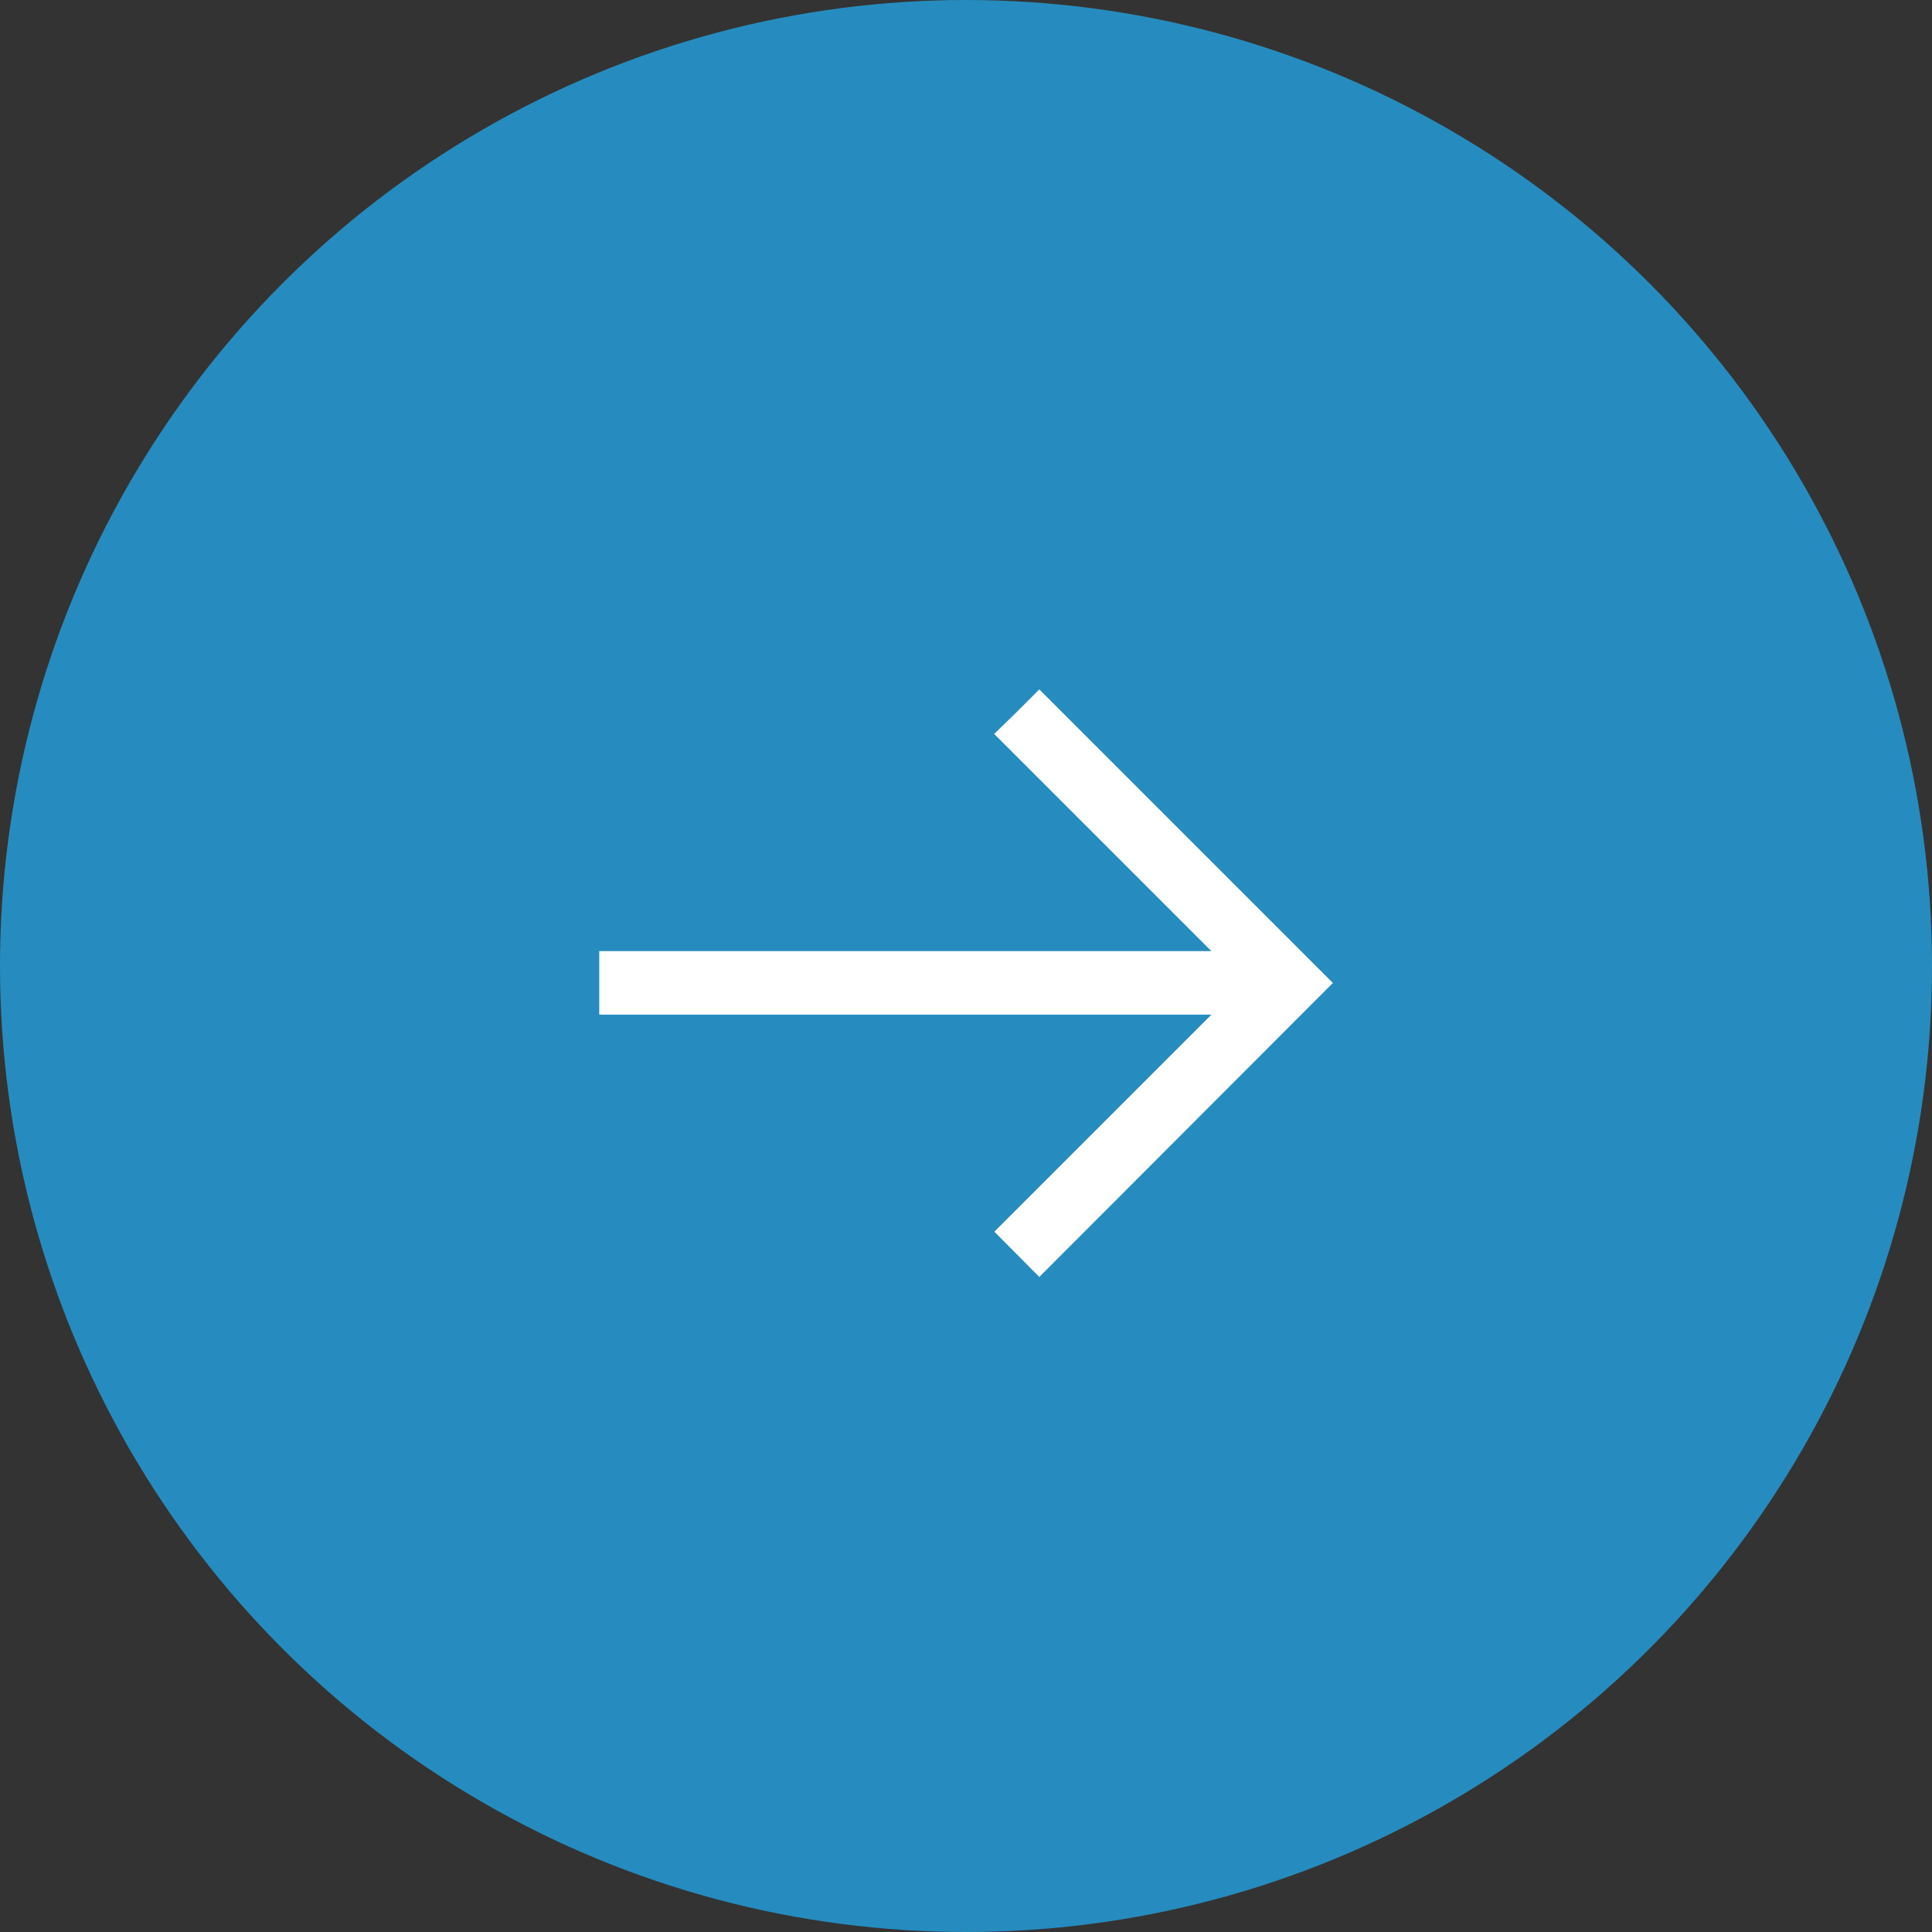 <svg xmlns="http://www.w3.org/2000/svg" width="46" height="46" viewBox="0 0 46 46">
  <rect x="0" y="0" width="46" height="46" fill="#333333" stroke="none"/>
  <g id="グループ_5725" data-name="グループ 5725" transform="translate(-878 -378)">
    <circle id="楕円形_5" data-name="楕円形 5" cx="23" cy="23" r="23" transform="translate(878 378)" fill="#268cbf"/>
    <g id="ターン_バックするの矢印アイコン素材_1" data-name="ターン・バックするの矢印アイコン素材 1" transform="translate(870.46 375.223)">
      <path id="パス_3278" data-name="パス 3278" d="M23.3,68.851H39.315v1.512H23.3Z" transform="translate(-1.492 -43.428)" fill="#fff"/>
      <path id="パス_3279" data-name="パス 3279" d="M5.929,265.126.084,259.281l-.076-.076h0L0,259.2l.543-.528.532-.534,6.99,6.99-6.99,7L.02,271.064l-.007-.007h0l-.007-.008Z" transform="translate(31.21 -238.947)" fill="#fff"/>
    </g>
  </g>
</svg>
